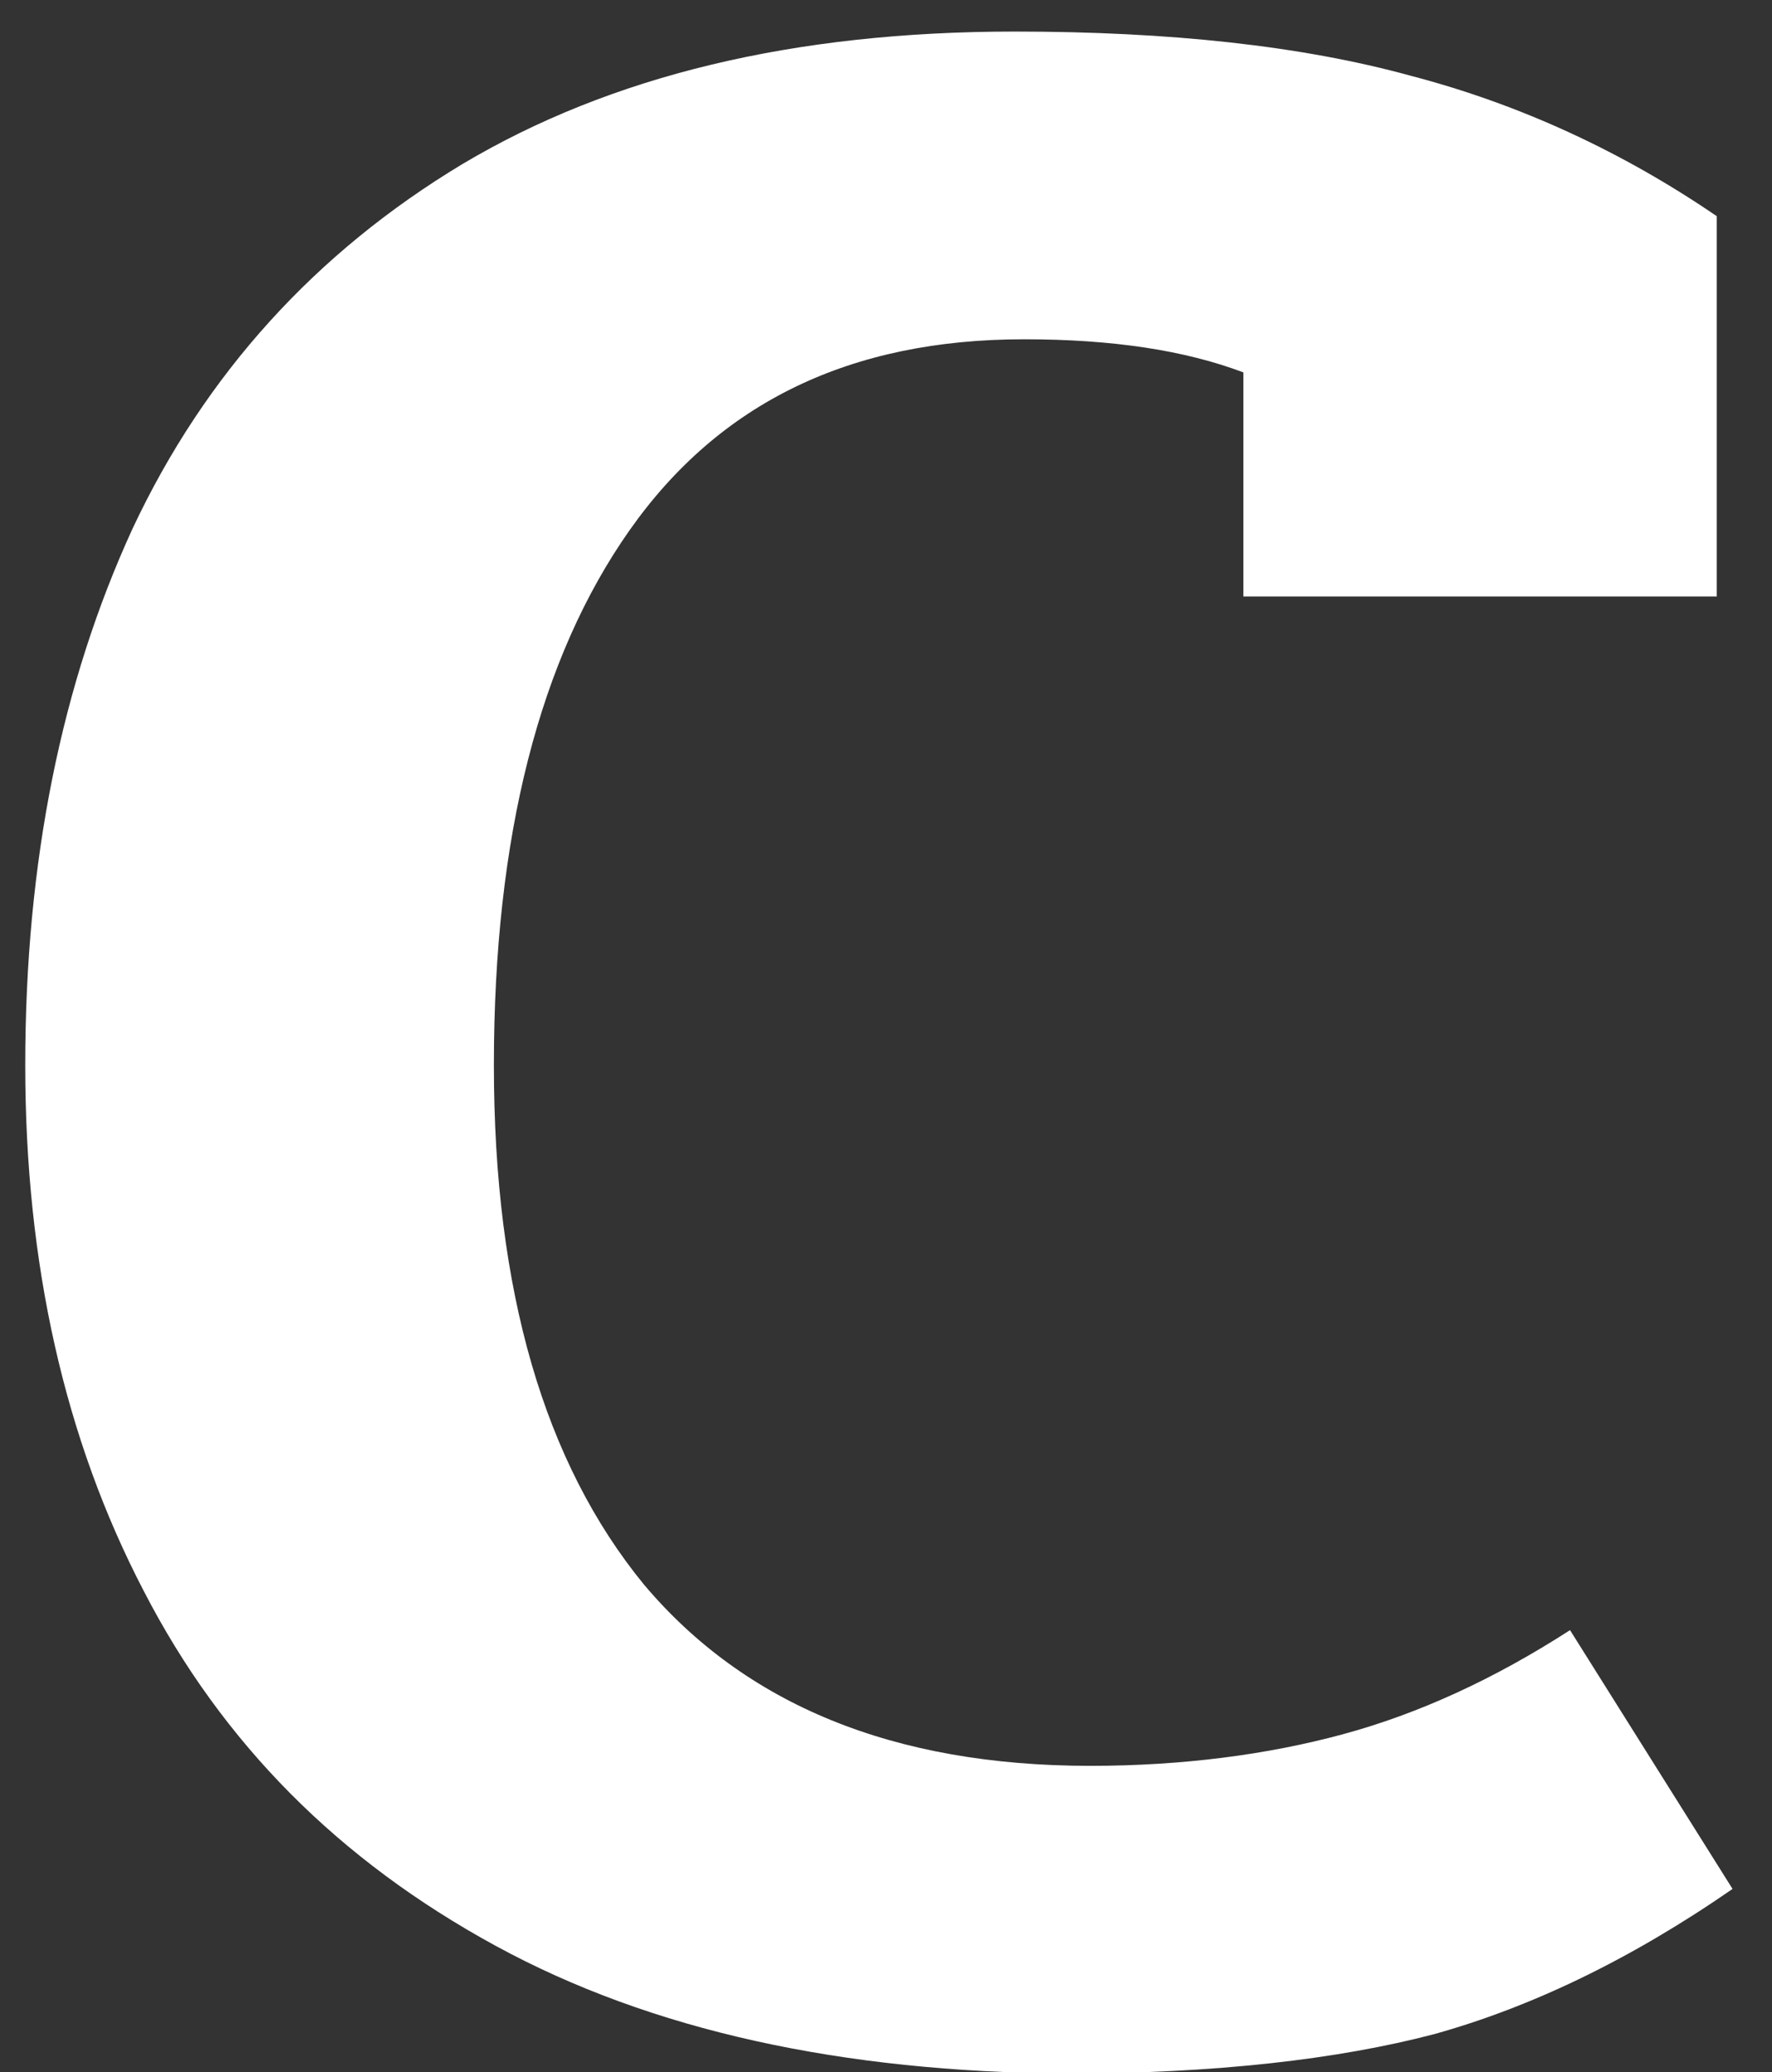 <?xml version="1.0" encoding="utf-8"?>
<!-- Generator: Adobe Illustrator 18.0.0, SVG Export Plug-In . SVG Version: 6.00 Build 0)  -->
<!DOCTYPE svg PUBLIC "-//W3C//DTD SVG 1.1//EN" "http://www.w3.org/Graphics/SVG/1.1/DTD/svg11.dtd">
<svg version="1.1" id="Capa_1" xmlns="http://www.w3.org/2000/svg" xmlns:xlink="http://www.w3.org/1999/xlink" x="0px" y="0px"
	 viewBox="0 0 112.3 131.3" enable-background="new 0 0 112.3 131.3" xml:space="preserve">
<rect x="0" y="0" width="112.3" height="131.3" fill="#333333" stroke="none"/>
<path fill="#FFFFFF" d="M31.4,123.3c-9.9-5.4-17.3-12.8-22.3-22.5c-5-9.6-7.5-20.7-7.5-33.3c0-12.9,2.3-24.2,6.8-34
	C13,23.7,20,16,29.3,10.4c9.4-5.6,21-8.4,35-8.4c9.8,0,18.2,0.9,25.1,2.8c6.9,1.8,13.4,4.8,19.4,8.9v24.1h-30V23.6
	c-3.7-1.4-8.3-2.1-13.9-2.1c-11,0-19.3,4-25,12.1c-5.7,8.1-8.6,19.4-8.6,33.9c0,14.3,3.2,25.2,9.5,32.9c6.4,7.6,15.8,11.5,28.3,11.5
	c5.8,0,11.2-0.7,16-2c4.8-1.3,9.6-3.5,14.4-6.6l10.3,16.4c-6.5,4.5-12.8,7.5-18.9,9.2c-6.1,1.6-13.9,2.5-23.3,2.5
	C53.4,131.3,41.3,128.7,31.4,123.3z"/>
</svg>
